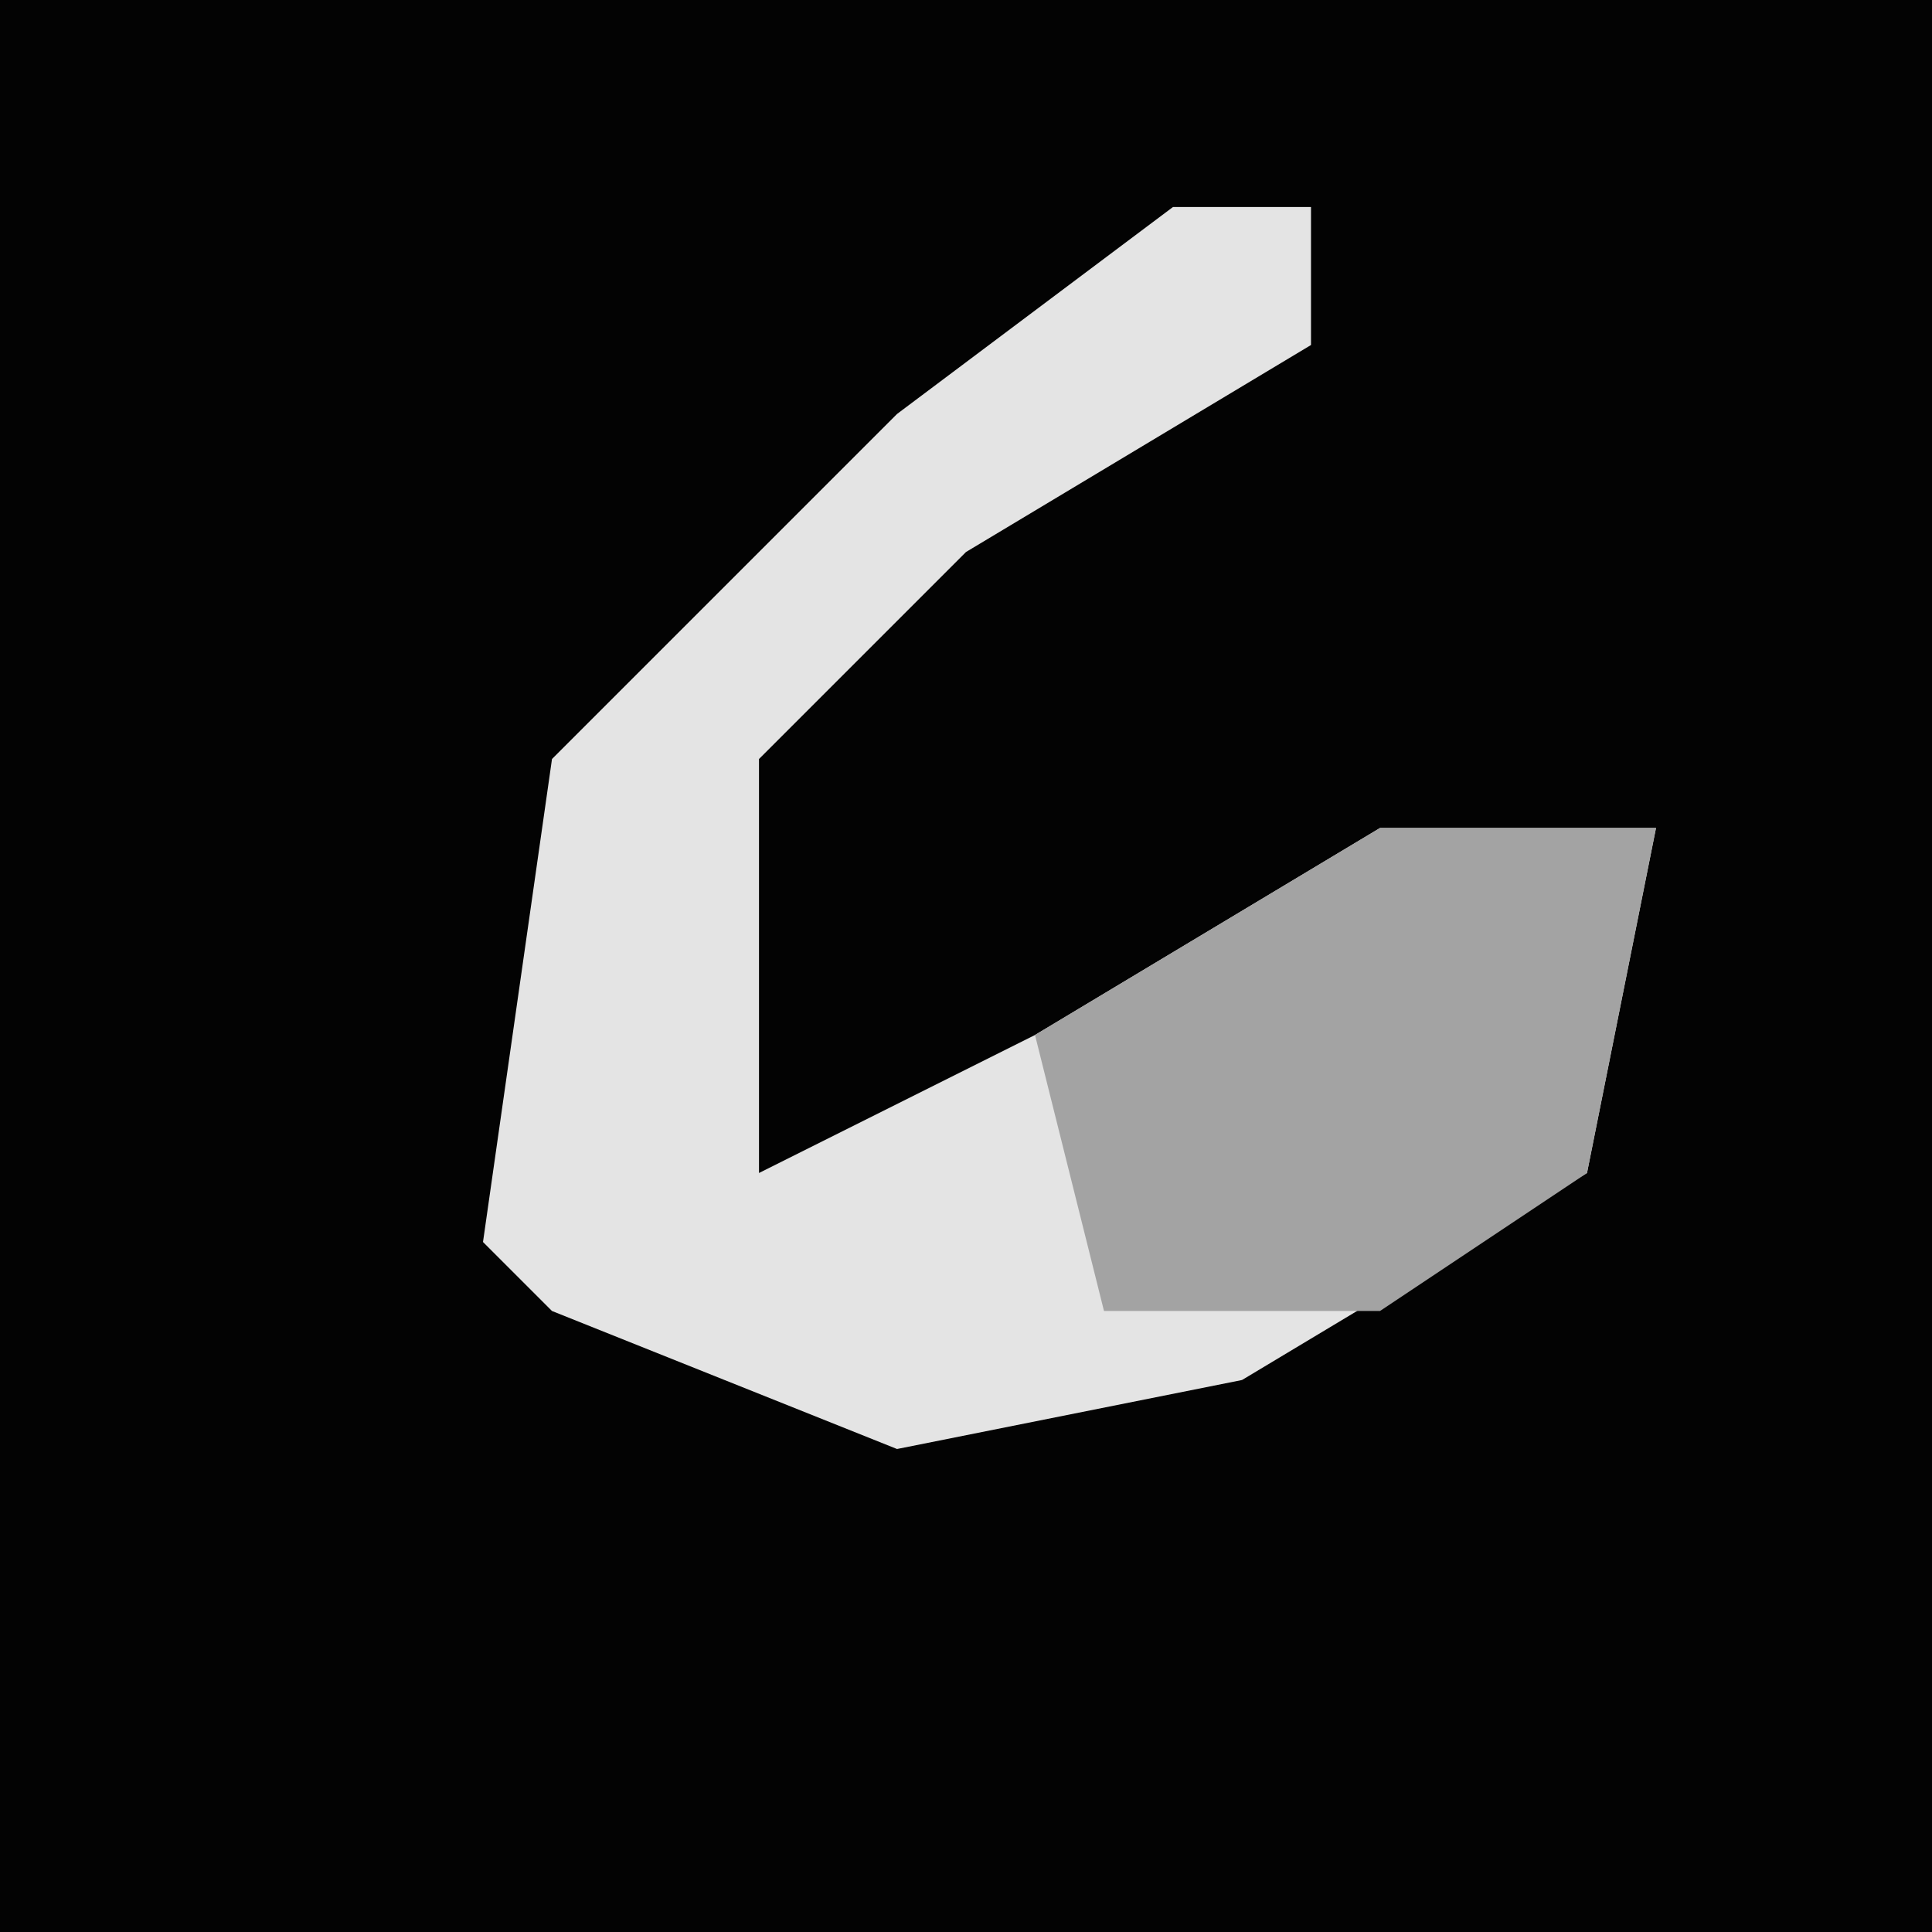 <?xml version="1.0" encoding="UTF-8"?>
<svg version="1.1" xmlns="http://www.w3.org/2000/svg" width="28" height="28">
<path d="M0,0 L28,0 L28,28 L0,28 Z " fill="#030303" transform="translate(0,0)"/>
<path d="M0,0 L2,0 L2,2 L-3,5 L-6,8 L-6,14 L-2,12 L3,9 L7,9 L6,14 L1,17 L-4,18 L-9,16 L-10,15 L-9,8 L-4,3 Z " fill="#E4E4E4" transform="translate(17,3)"/>
<path d="M0,0 L4,0 L3,5 L0,7 L-4,7 L-5,3 Z " fill="#A3A3A3" transform="translate(20,12)"/>
</svg>
